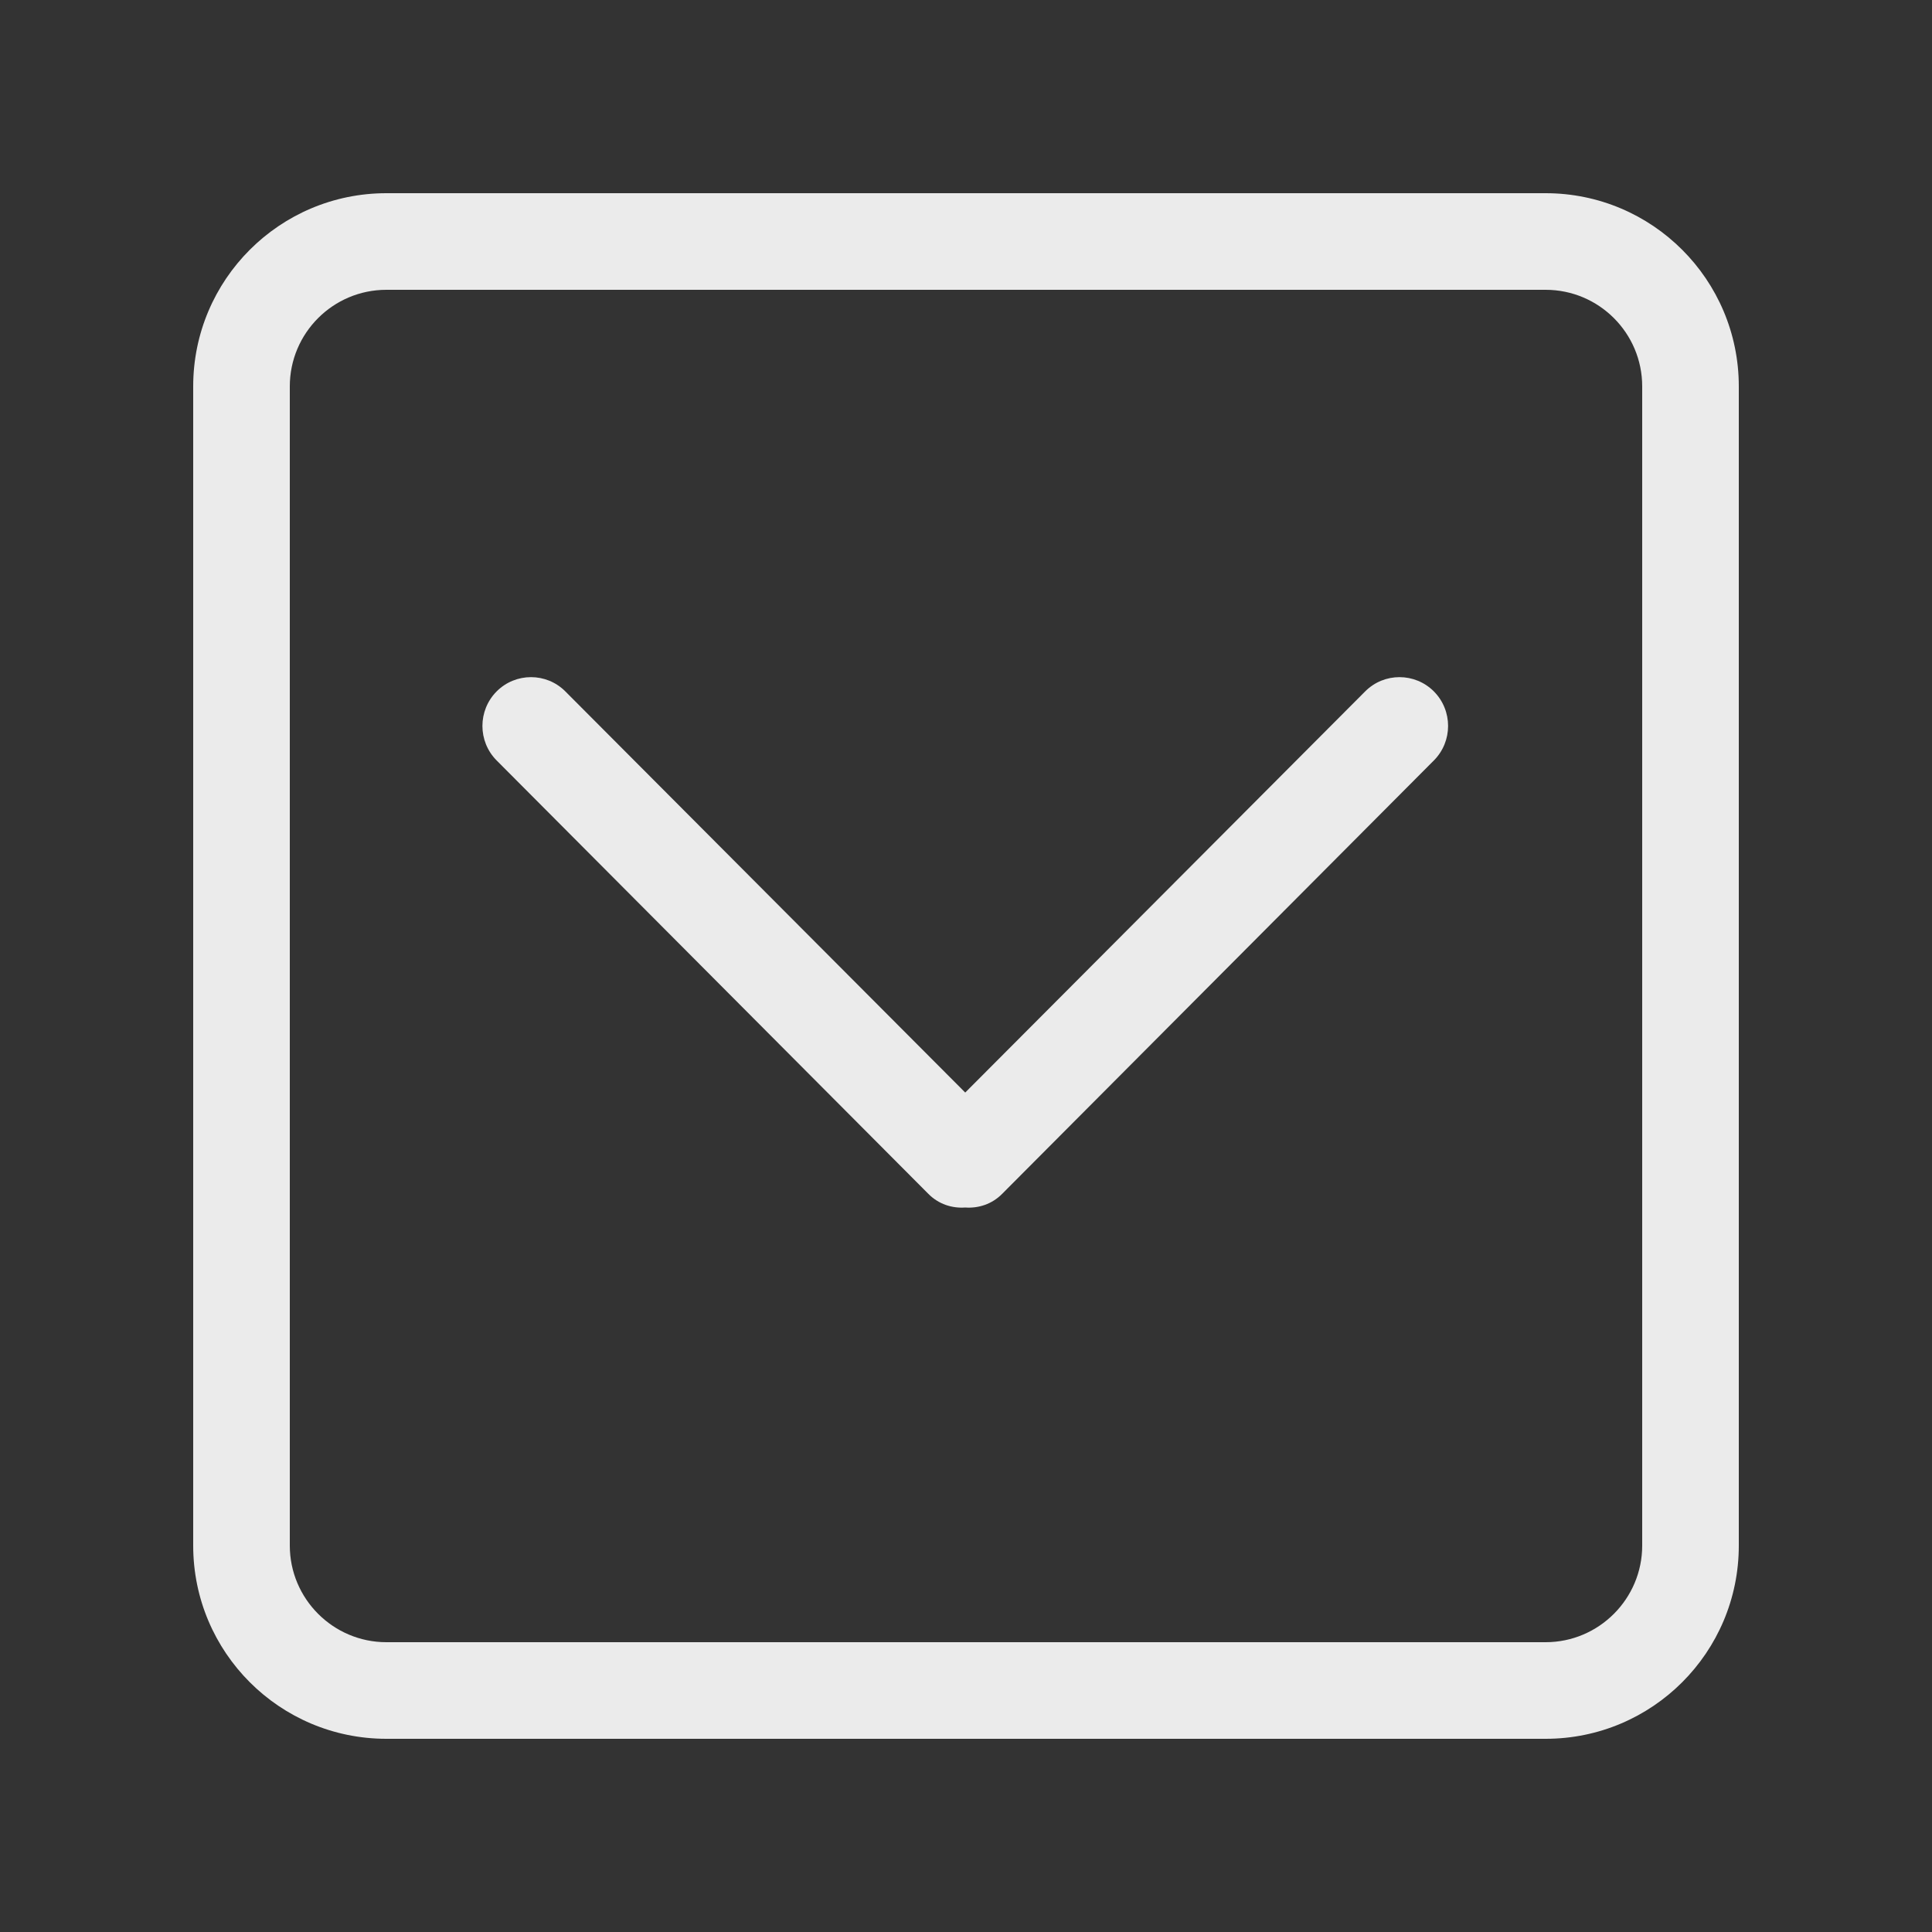 <!-- Generated by IcoMoon.io -->
<svg version="1.1" xmlns="http://www.w3.org/2000/svg" width="40" height="40" viewBox="0 0 40 40">
<rect x="0" y="0" width="40" height="40" fill="#333333" stroke="none"/>
<title>bm-chevron-down-square1</title>
<path fill="#ebebeb" d="M34 32c0 1.1-0.896 2-2 2h-24c-1.104 0-2-0.9-2-2v-24c0-1.104 0.896-2 2-2h24c1.104 0 2 0.896 2 2v24zM32 4h-24c-2.209 0-4 1.791-4 4v24c0 2.21 1.791 4 4 4h24c2.209 0 4-1.79 4-4v-24c0-2.209-1.791-4-4-4v0zM28.264 14.315l-8.28 8.305-8.279-8.305c-0.392-0.394-1.030-0.394-1.423 0-0.392 0.395-0.392 1.035 0 1.429l8.941 8.976c0.209 0.21 0.487 0.3 0.761 0.28 0.275 0.020 0.553-0.070 0.762-0.28l8.941-8.976c0.392-0.394 0.392-1.034 0-1.429-0.394-0.394-1.031-0.394-1.423 0v0z"></path>
</svg>
